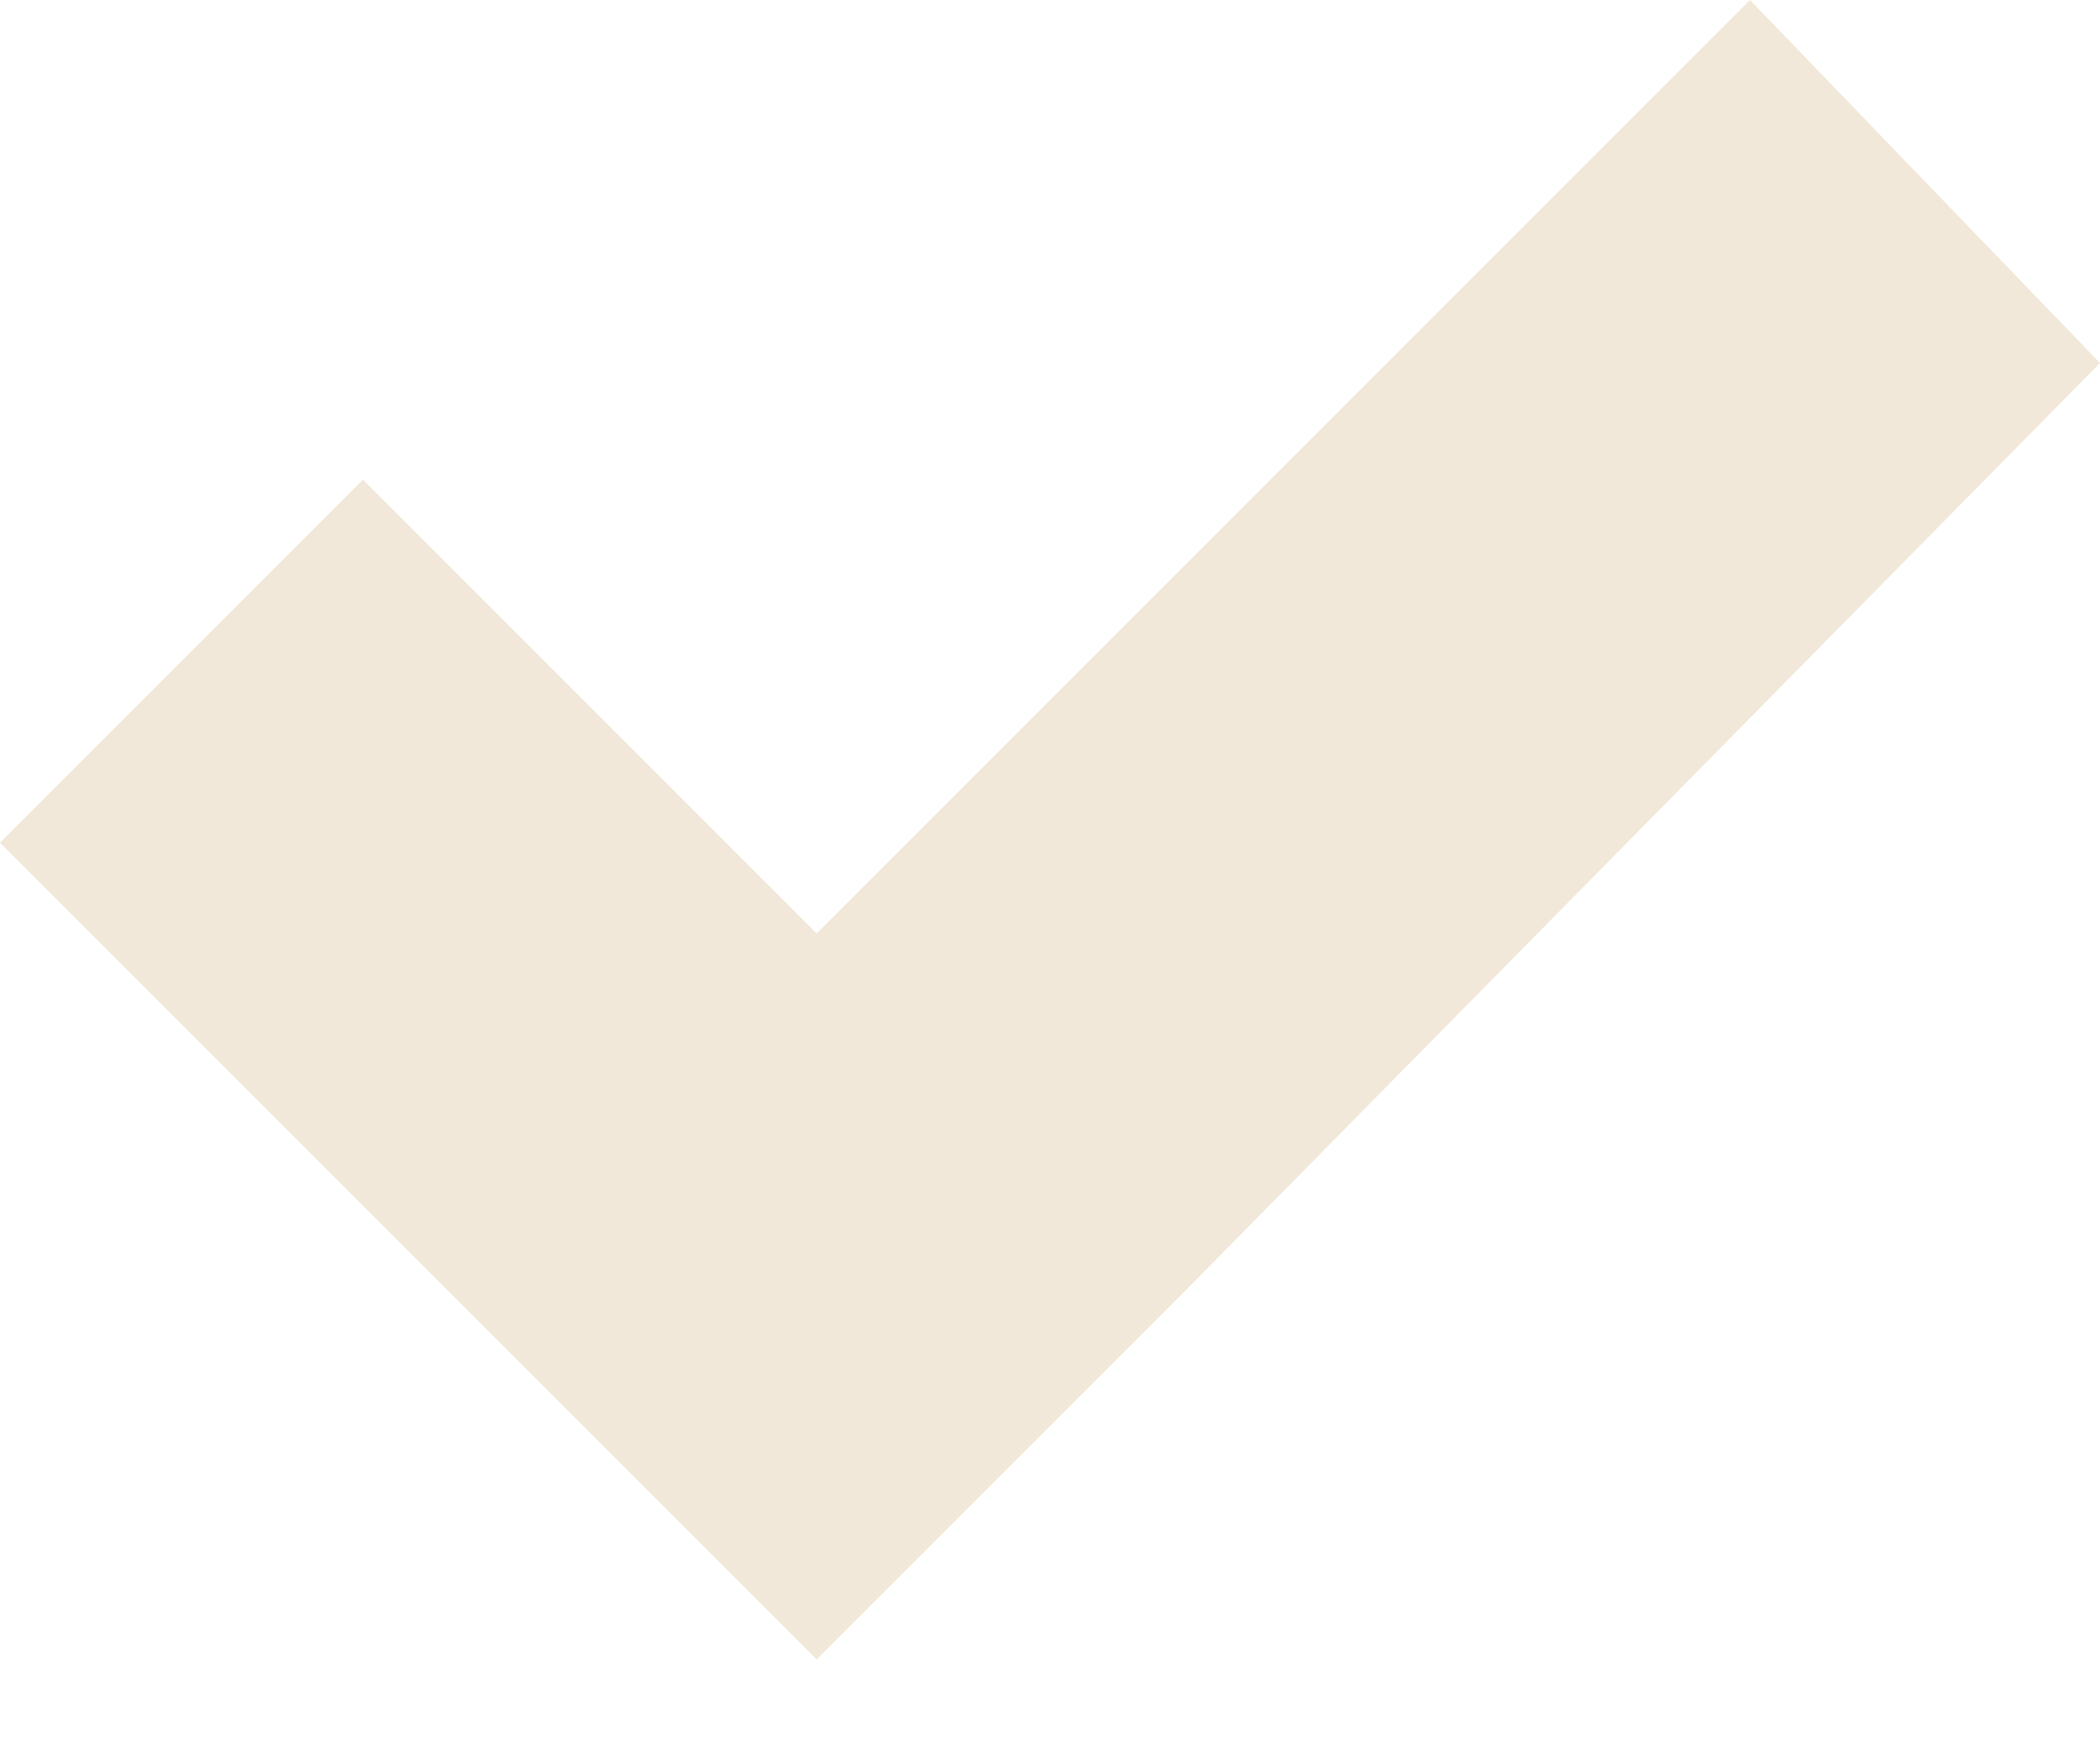 <svg width="18" height="15" viewBox="0 0 18 15" fill="none" xmlns="http://www.w3.org/2000/svg">
<path d="M3.111 4.111L0 7.222L3.889 11.111L7 14.222L10.111 11.111L18 3.111L15 0L7 8L3.111 4.111Z" fill="#F1E8D9"/>
</svg>
